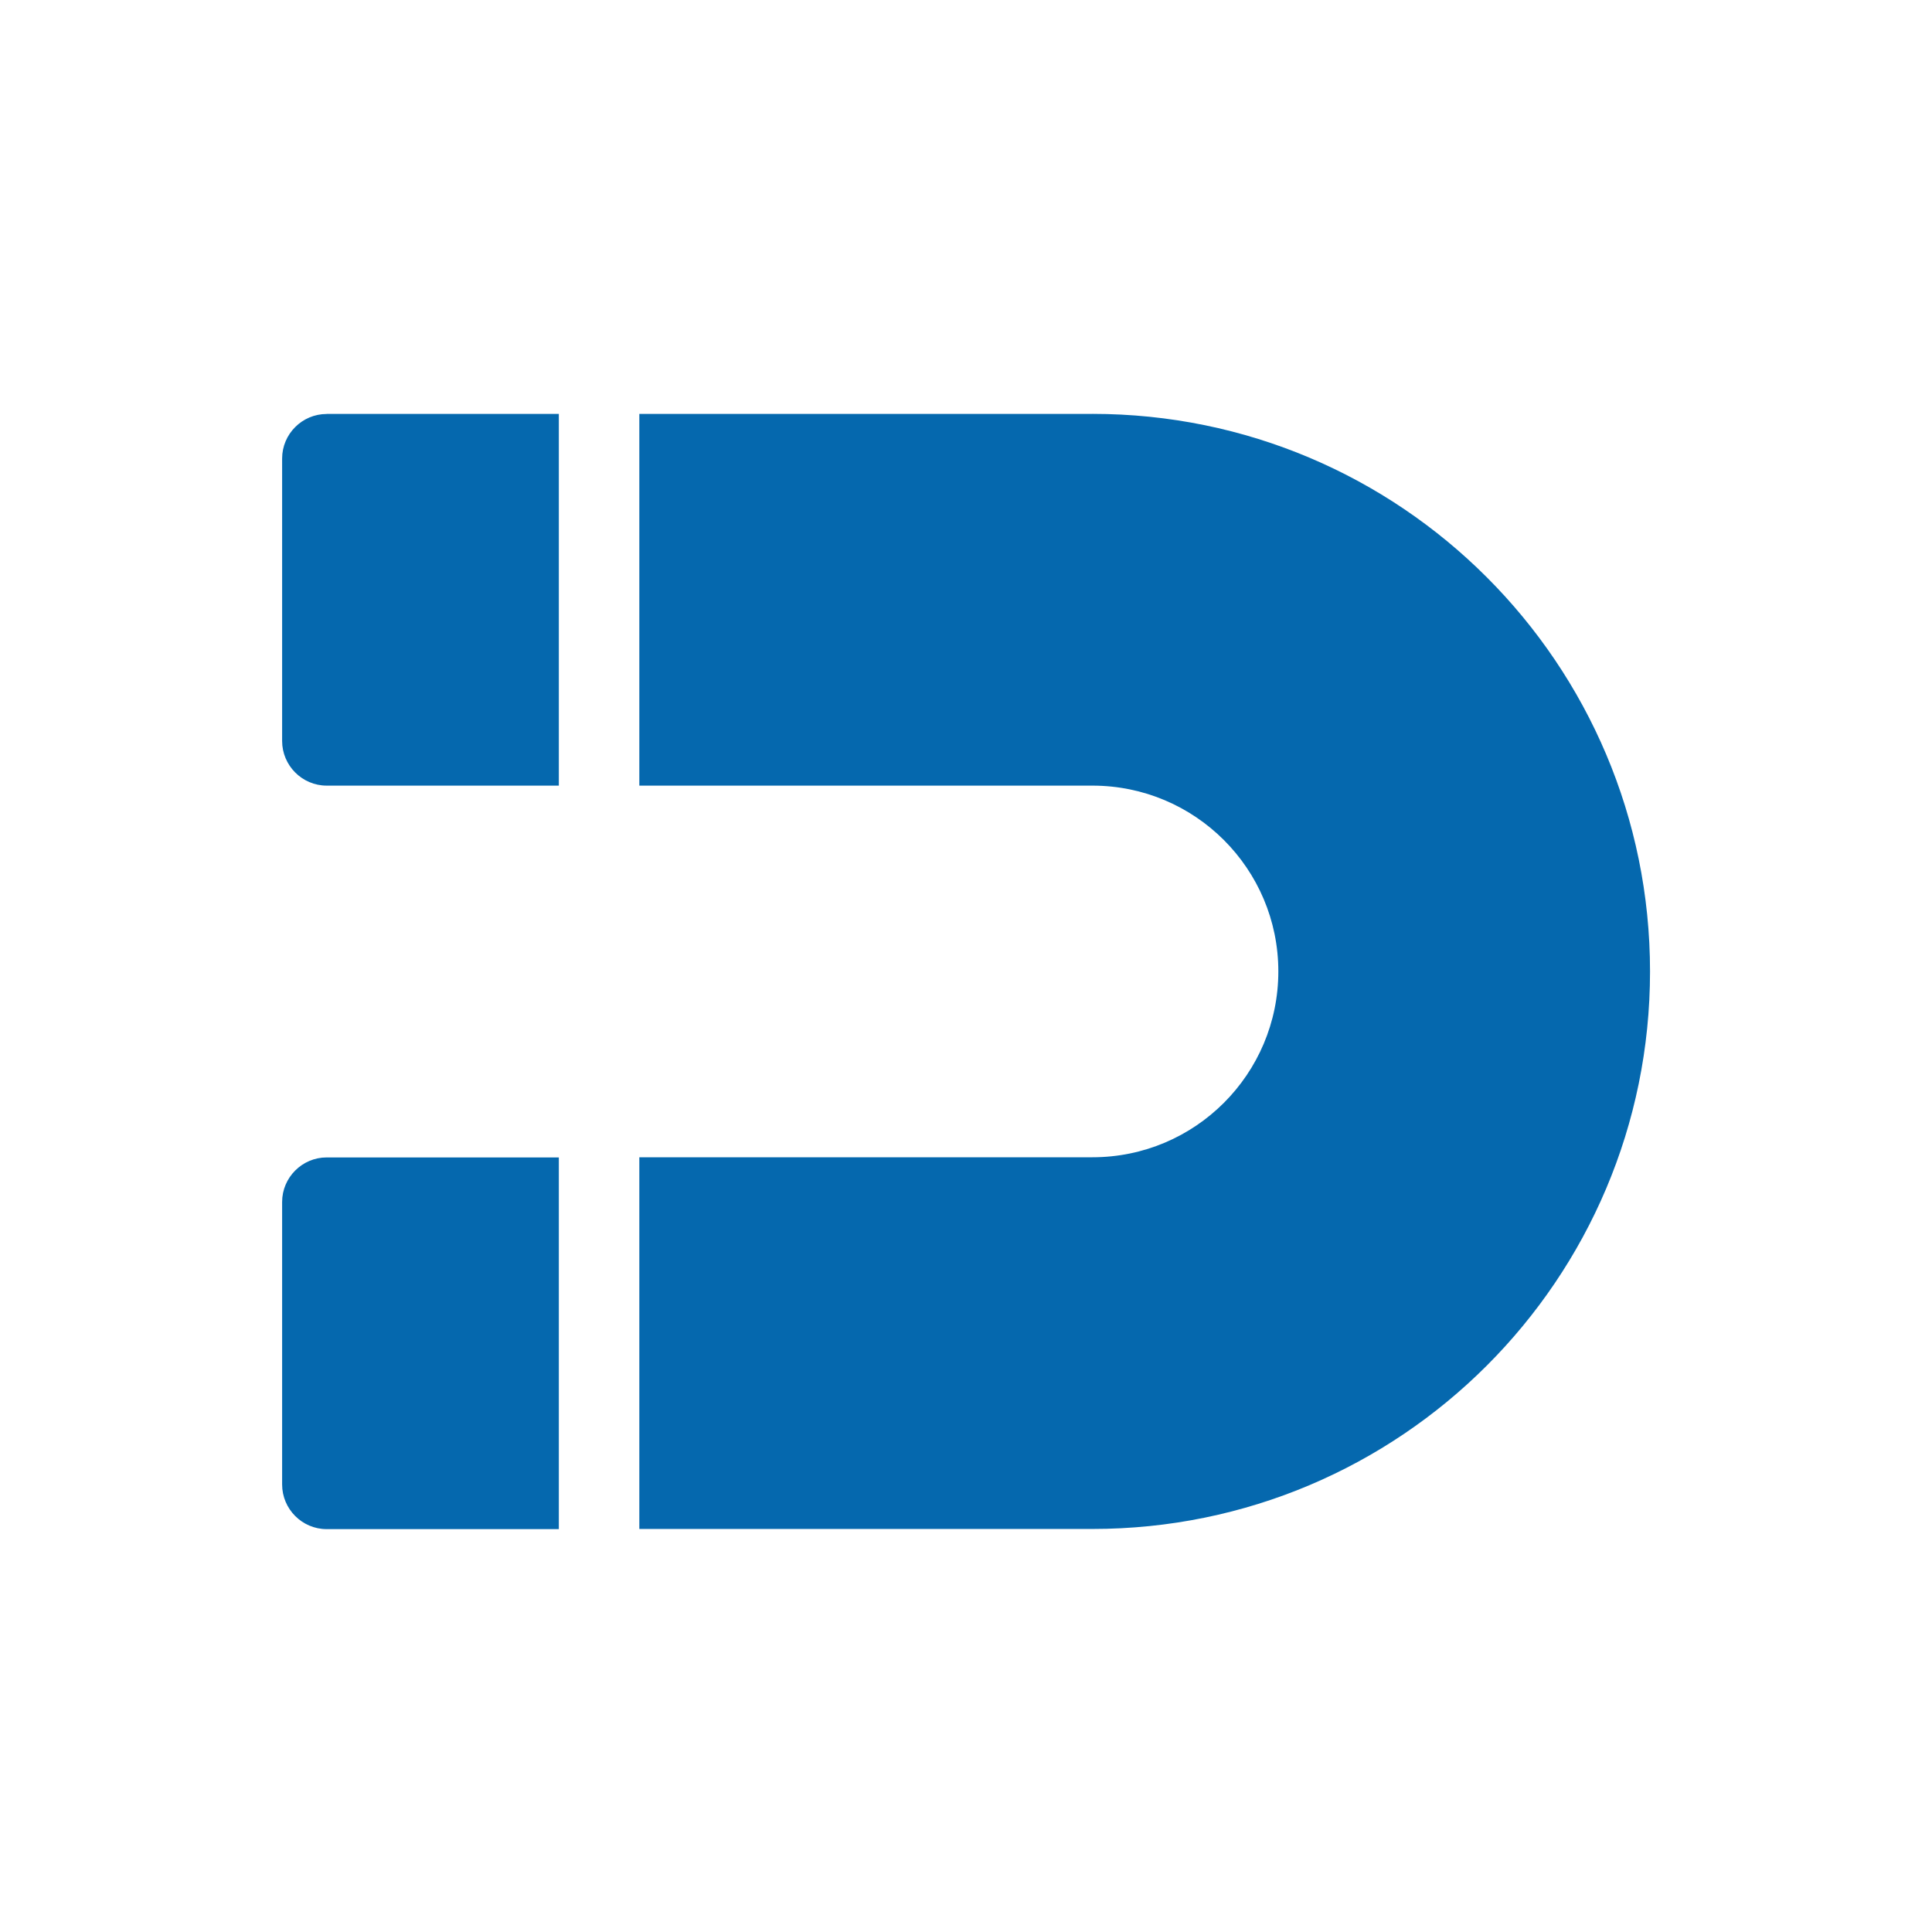 <svg xmlns="http://www.w3.org/2000/svg" viewBox="0 0 36 36">
  <path fill="#0568ae" d="M6.087 7.713h4.326v6.926H6.087c-.457 0-.83-.375-.83-.832V8.544c0-.457.373-.83.83-.83zm-.83 14.684v5.264c0 .458.373.832.83.832h4.326v-6.926H6.087c-.457 0-.83.374-.83.83zm15.1-14.684h-8.444v6.926h8.443c1.913 0 3.464 1.55 3.464 3.462s-1.55 3.463-3.464 3.463h-8.443v6.926h8.443c5.738 0 10.39-4.65 10.39-10.388 0-5.737-4.65-10.39-10.39-10.39z"/>
</svg>
